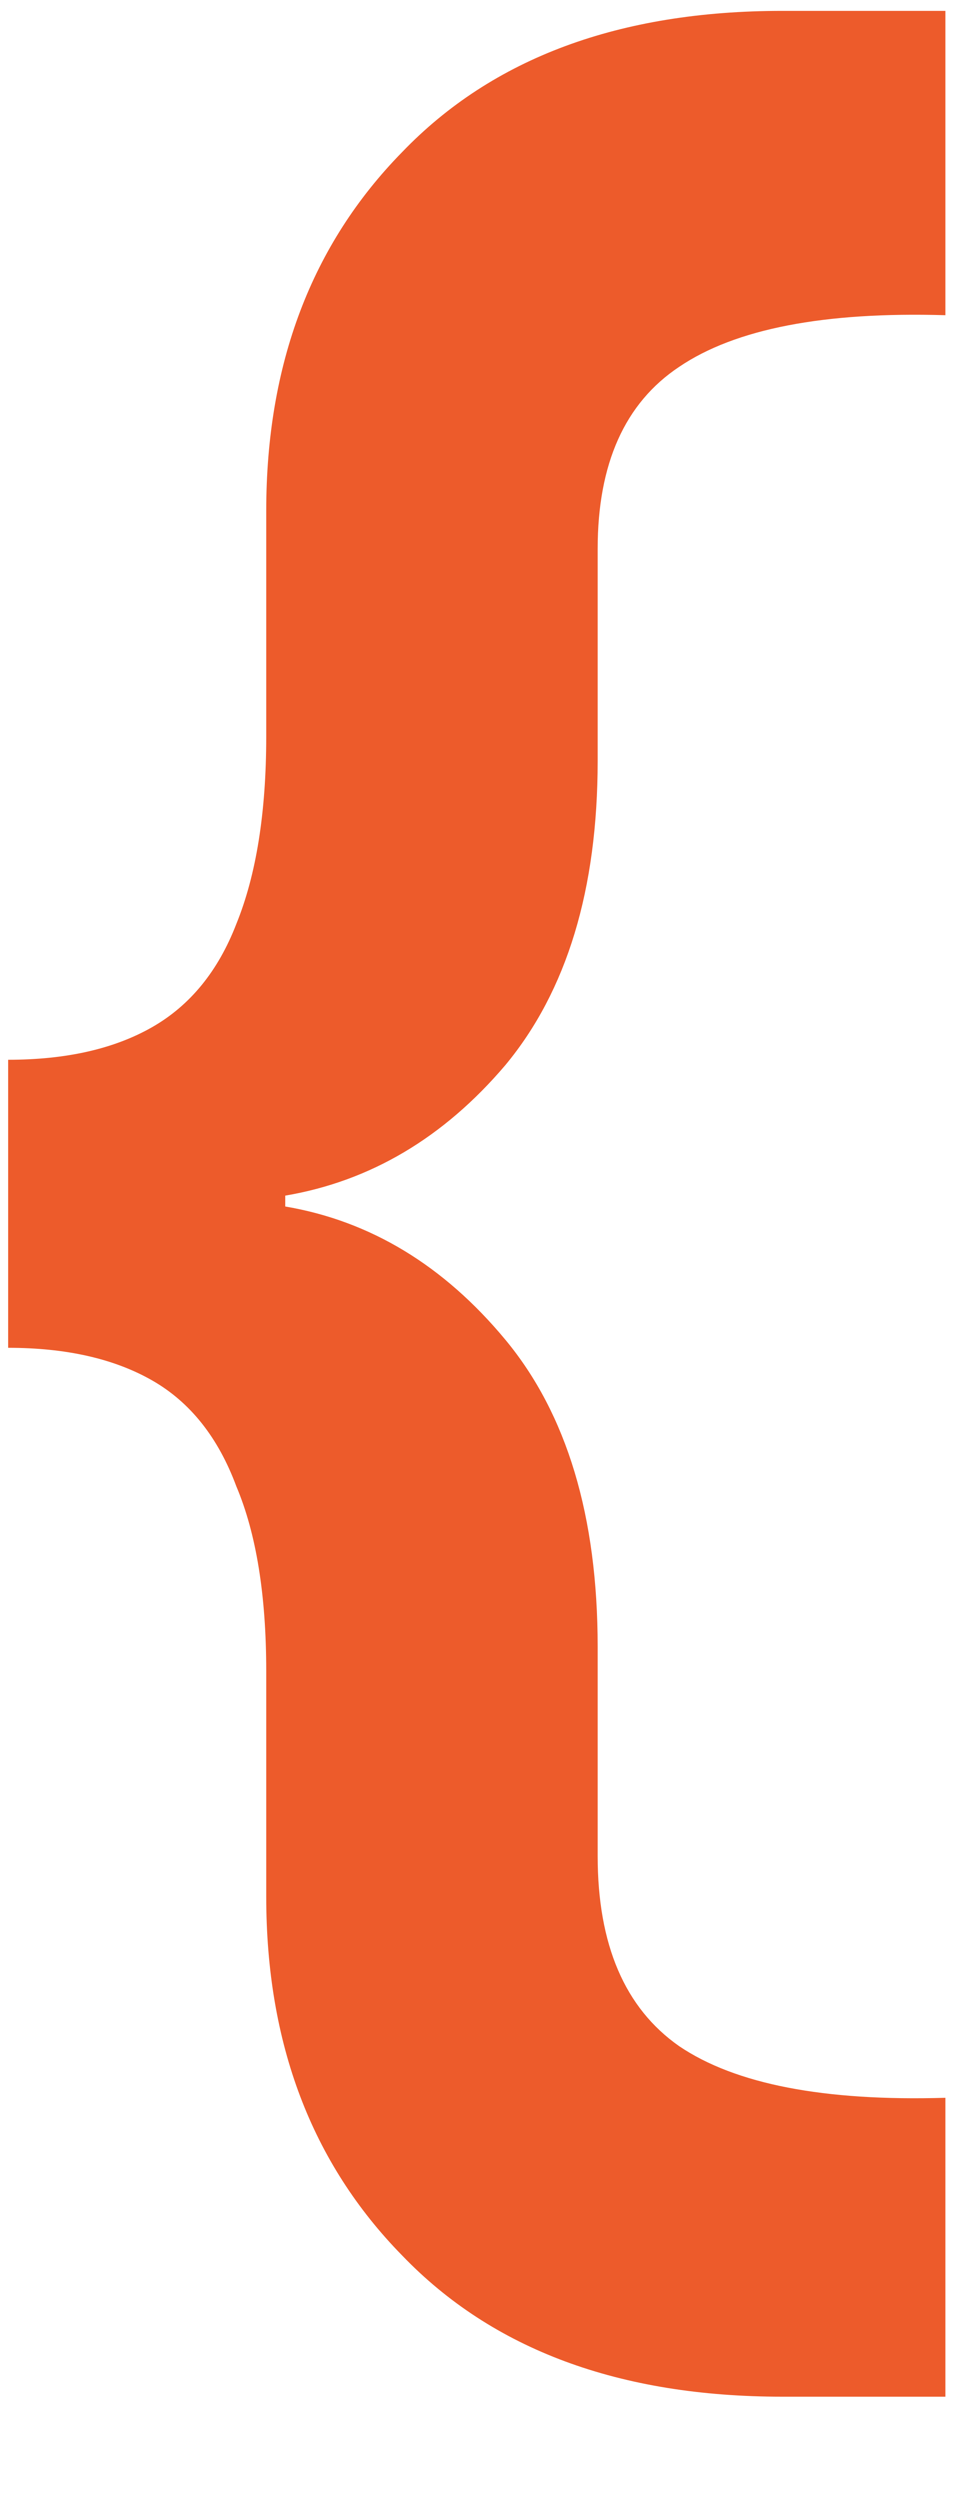 <svg width="9" height="23" viewBox="0 0 9 23" fill="none" xmlns="http://www.w3.org/2000/svg">
<path d="M7.2 22.05C5.7 22.05 4.533 21.617 3.7 20.75C2.867 19.9 2.45 18.8 2.45 17.45V15.375C2.45 14.675 2.358 14.108 2.175 13.675C2.008 13.225 1.75 12.9 1.4 12.7C1.05 12.5 0.608 12.4 0.075 12.4V9.75C0.608 9.75 1.05 9.65 1.4 9.45C1.75 9.25 2.008 8.933 2.175 8.5C2.358 8.05 2.45 7.475 2.45 6.775V4.7C2.45 3.35 2.867 2.25 3.7 1.4C4.533 0.533 5.7 0.1 7.2 0.1H8.7V2.9C7.583 2.867 6.767 3.025 6.25 3.375C5.75 3.708 5.5 4.267 5.5 5.05V7C5.5 8.183 5.217 9.117 4.65 9.8C4.083 10.467 3.408 10.867 2.625 11V11.1C3.408 11.233 4.083 11.642 4.65 12.325C5.217 13.008 5.5 13.95 5.5 15.15V17.075C5.5 17.892 5.75 18.475 6.25 18.825C6.767 19.175 7.583 19.333 8.7 19.3V22.05H7.2Z" fill="#ED5B2B"/>
</svg>
